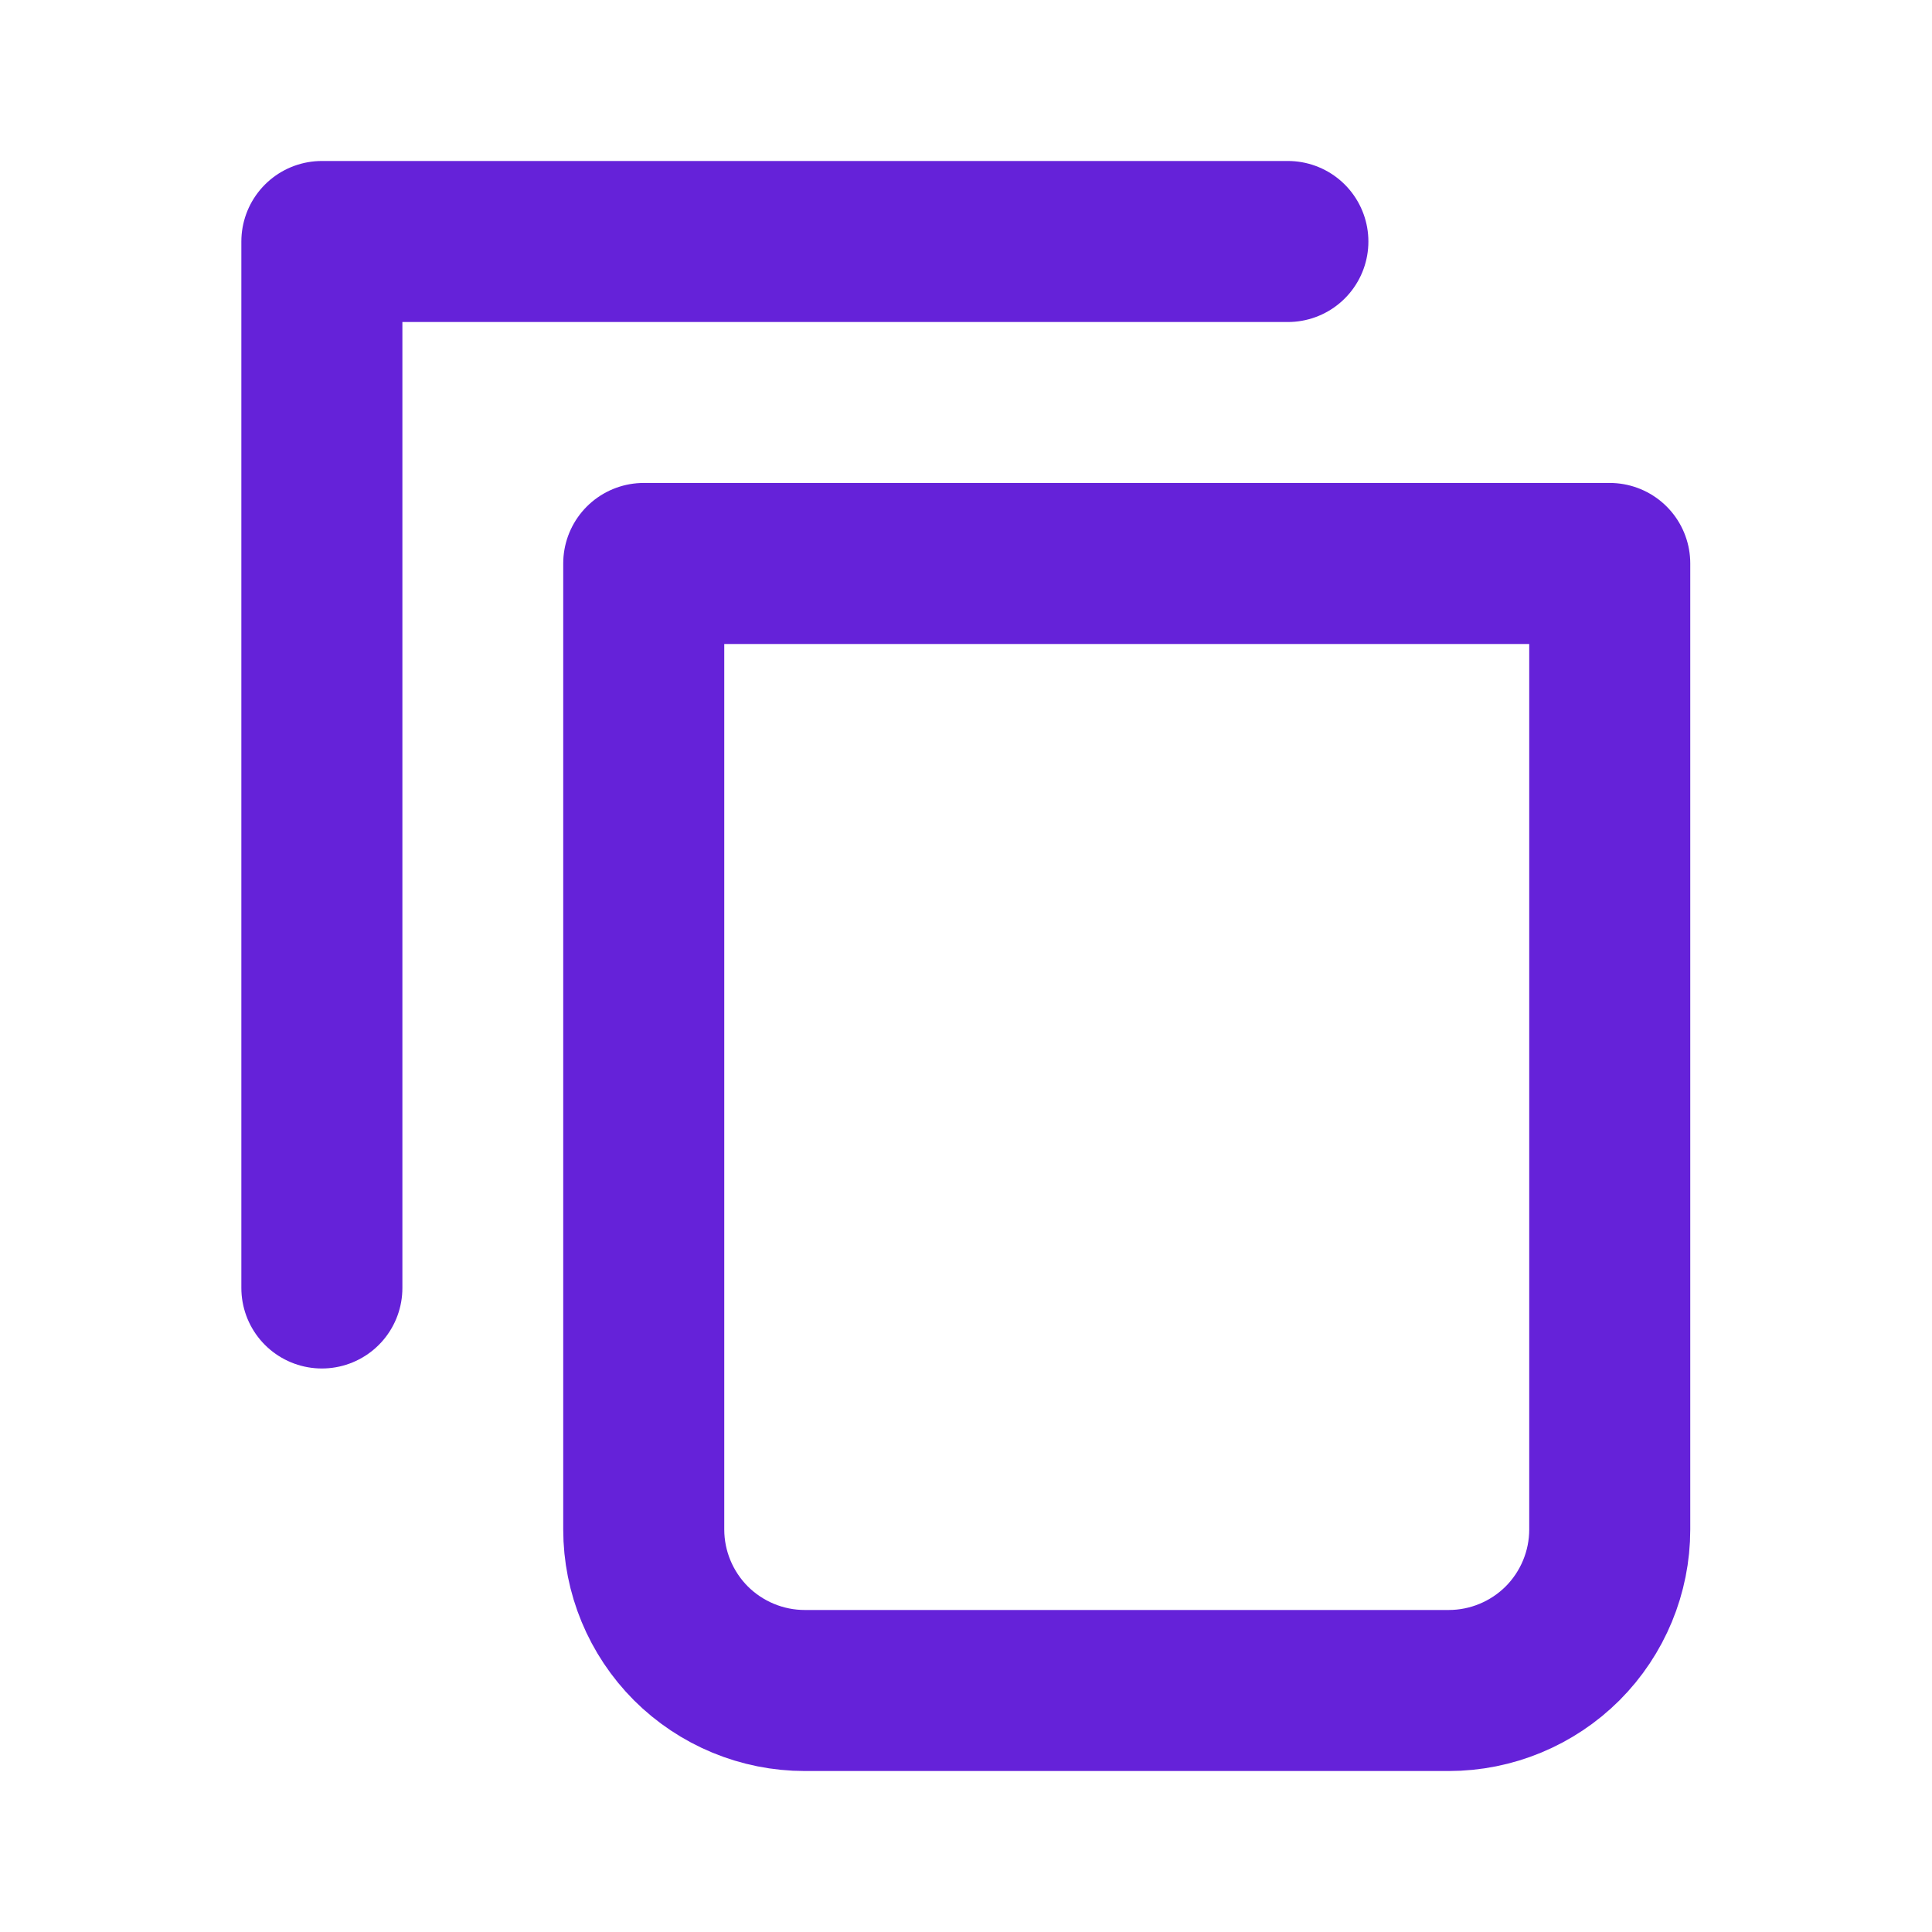 <svg width="20" height="20" viewBox="0 0 20 20" fill="none" xmlns="http://www.w3.org/2000/svg">
<g id="iconamoon:copy-thin">
<g id="Group">
<path id="Vector" d="M13.332 2.5H3.332V13.333" stroke="#6522D9" stroke-width="1.667" stroke-linecap="round" stroke-linejoin="round"/>
<path id="Vector_2" d="M6.664 5.833H16.664V15.833C16.664 16.275 16.488 16.699 16.176 17.012C15.863 17.324 15.439 17.5 14.997 17.5H8.331C7.889 17.5 7.465 17.324 7.152 17.012C6.84 16.699 6.664 16.275 6.664 15.833V5.833Z" stroke="#6522D9" stroke-width="1.667" stroke-linecap="round" stroke-linejoin="round"/>
</g>
</g>
</svg>
